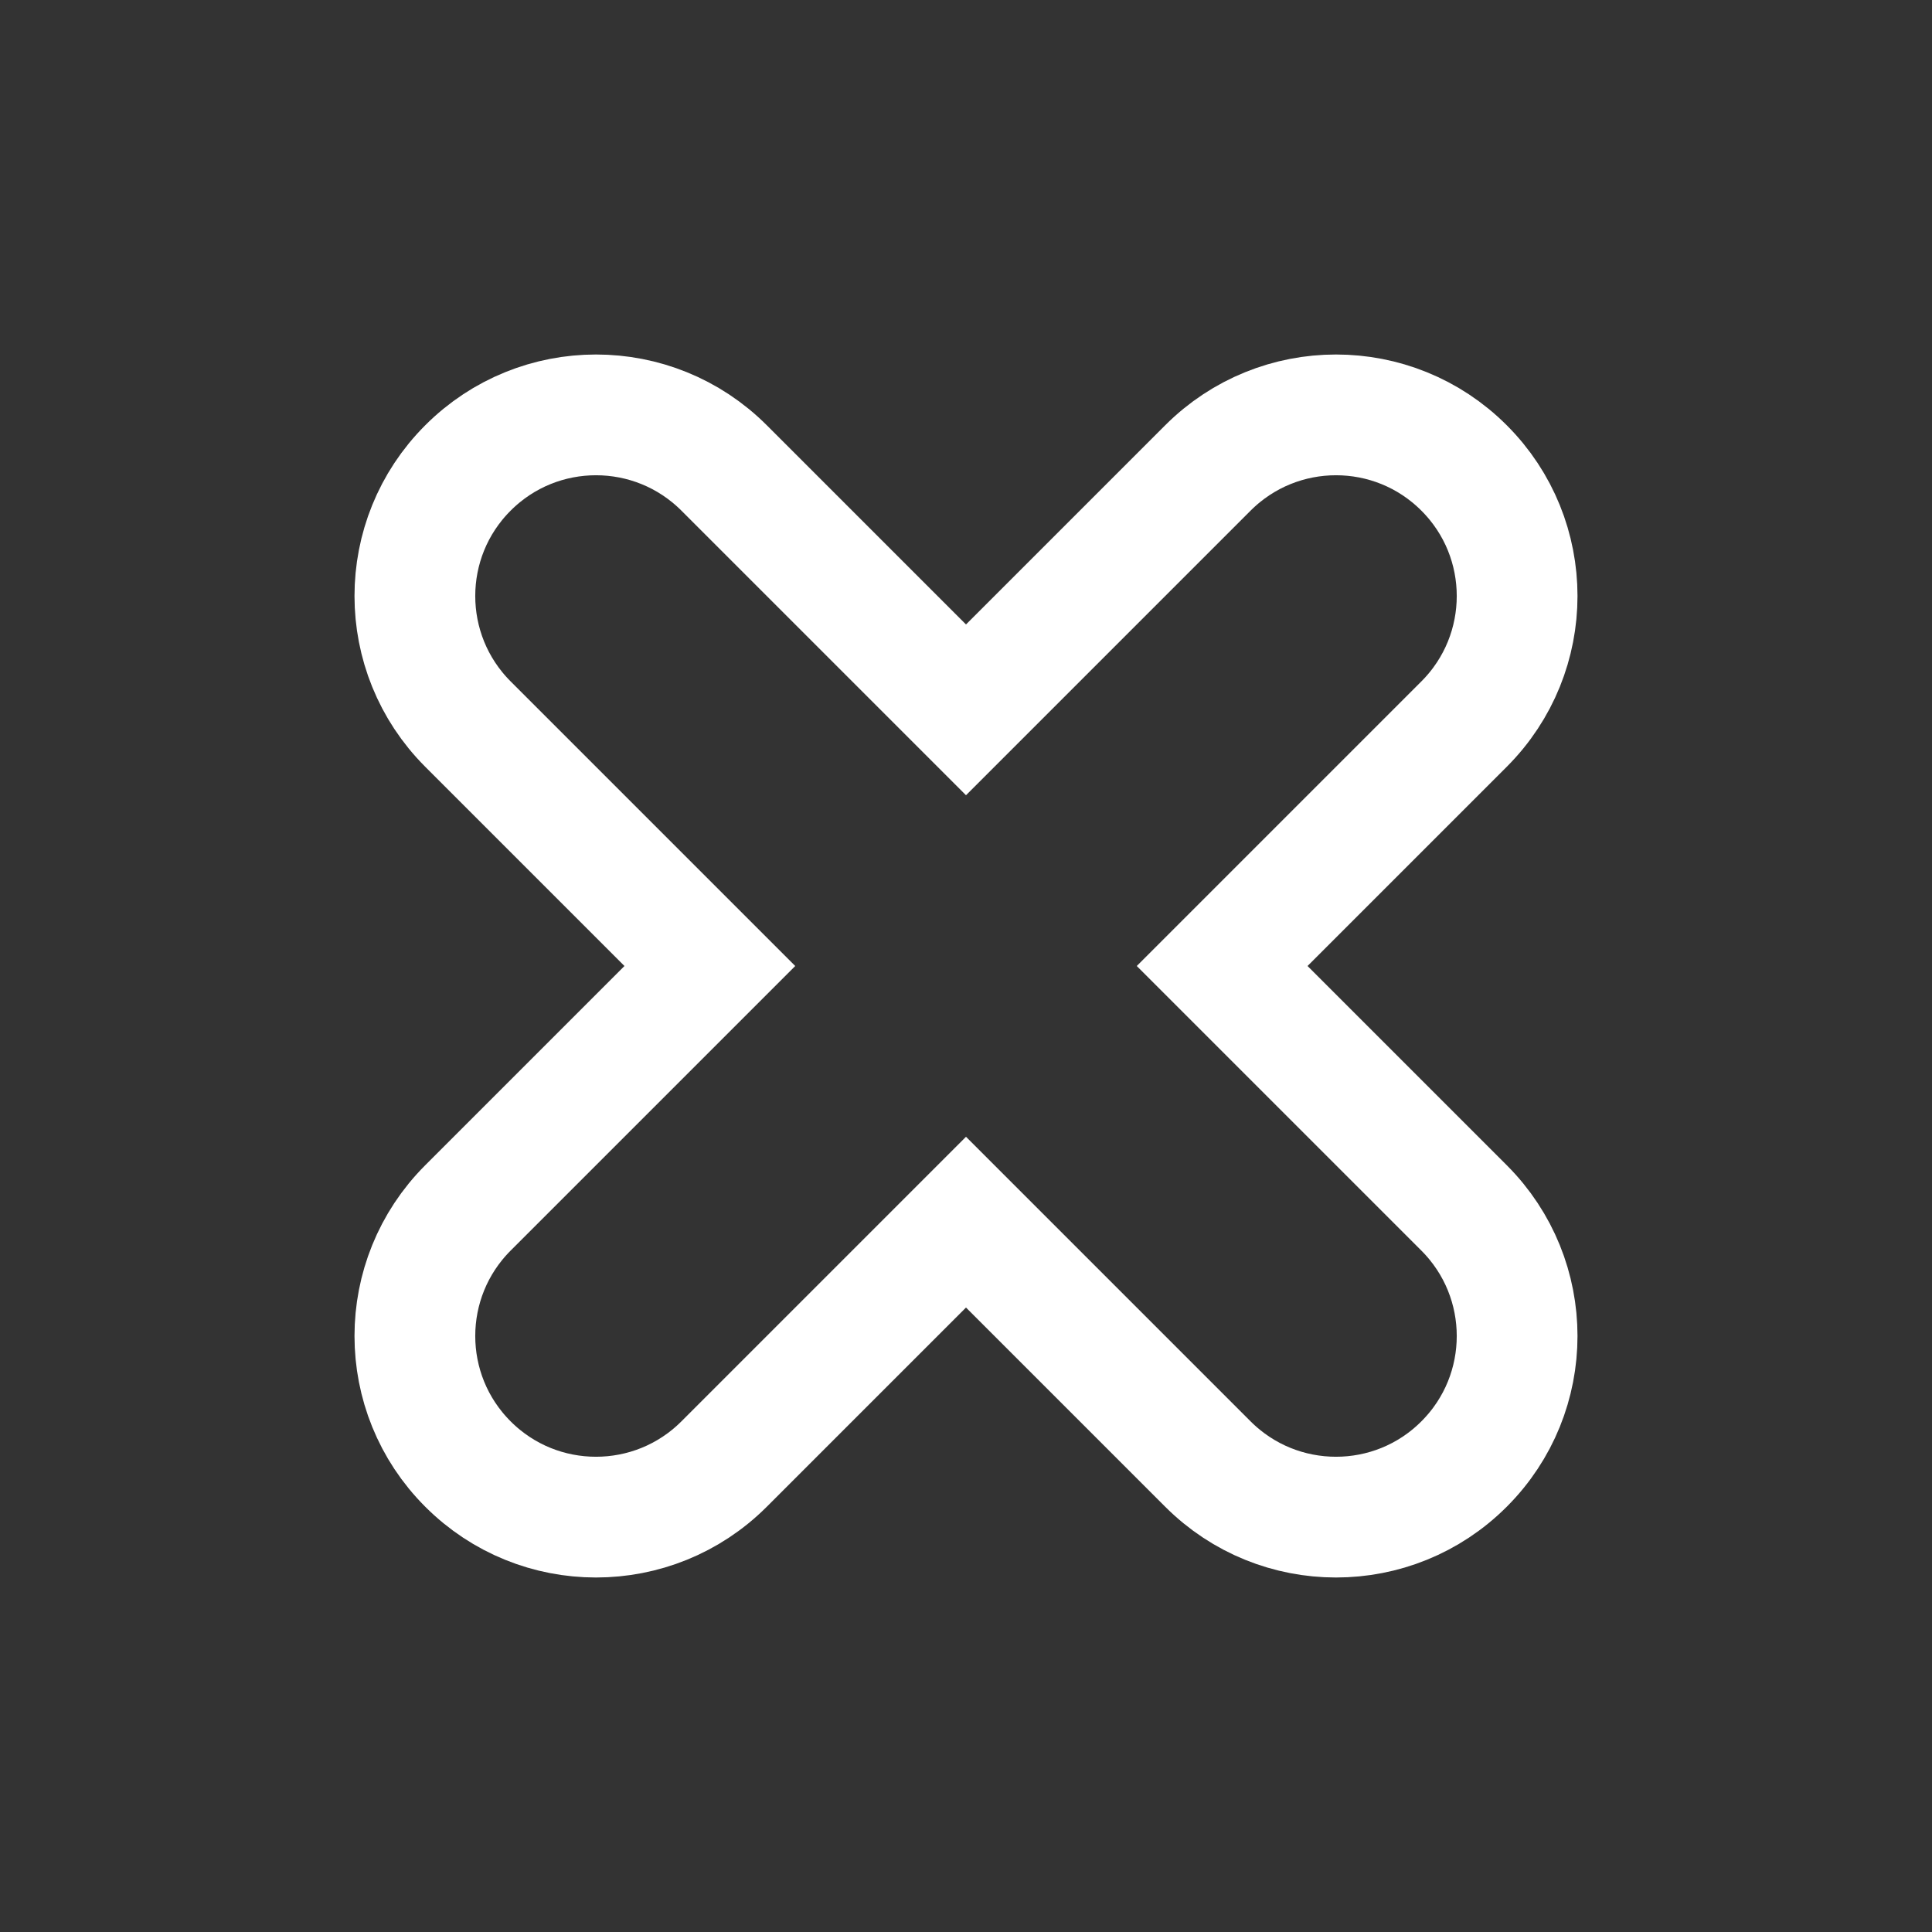 <svg xmlns="http://www.w3.org/2000/svg" width="24" height="24" viewBox="0 0 24 24">
  <rect x="0" y="0" width="24" height="24" fill="#333333" stroke="none"/>
  <path fill="none" stroke="#FFF" stroke-width="1.5" d="M15.005,5.813 L12,8.818 L8.995,5.813 C8.116,4.934 6.691,4.934 5.813,5.813 C4.934,6.691 4.934,8.116 5.813,8.995 L8.818,12 L5.813,15.005 C4.934,15.884 4.934,17.309 5.813,18.187 C6.691,19.066 8.116,19.066 8.995,18.187 L12,15.182 L15.005,18.187 C15.884,19.066 17.309,19.066 18.187,18.187 C19.066,17.309 19.066,15.884 18.187,15.005 L15.182,12 L18.187,8.995 C19.066,8.116 19.066,6.691 18.187,5.813 C17.309,4.934 15.884,4.934 15.005,5.813 Z"/>
</svg>

